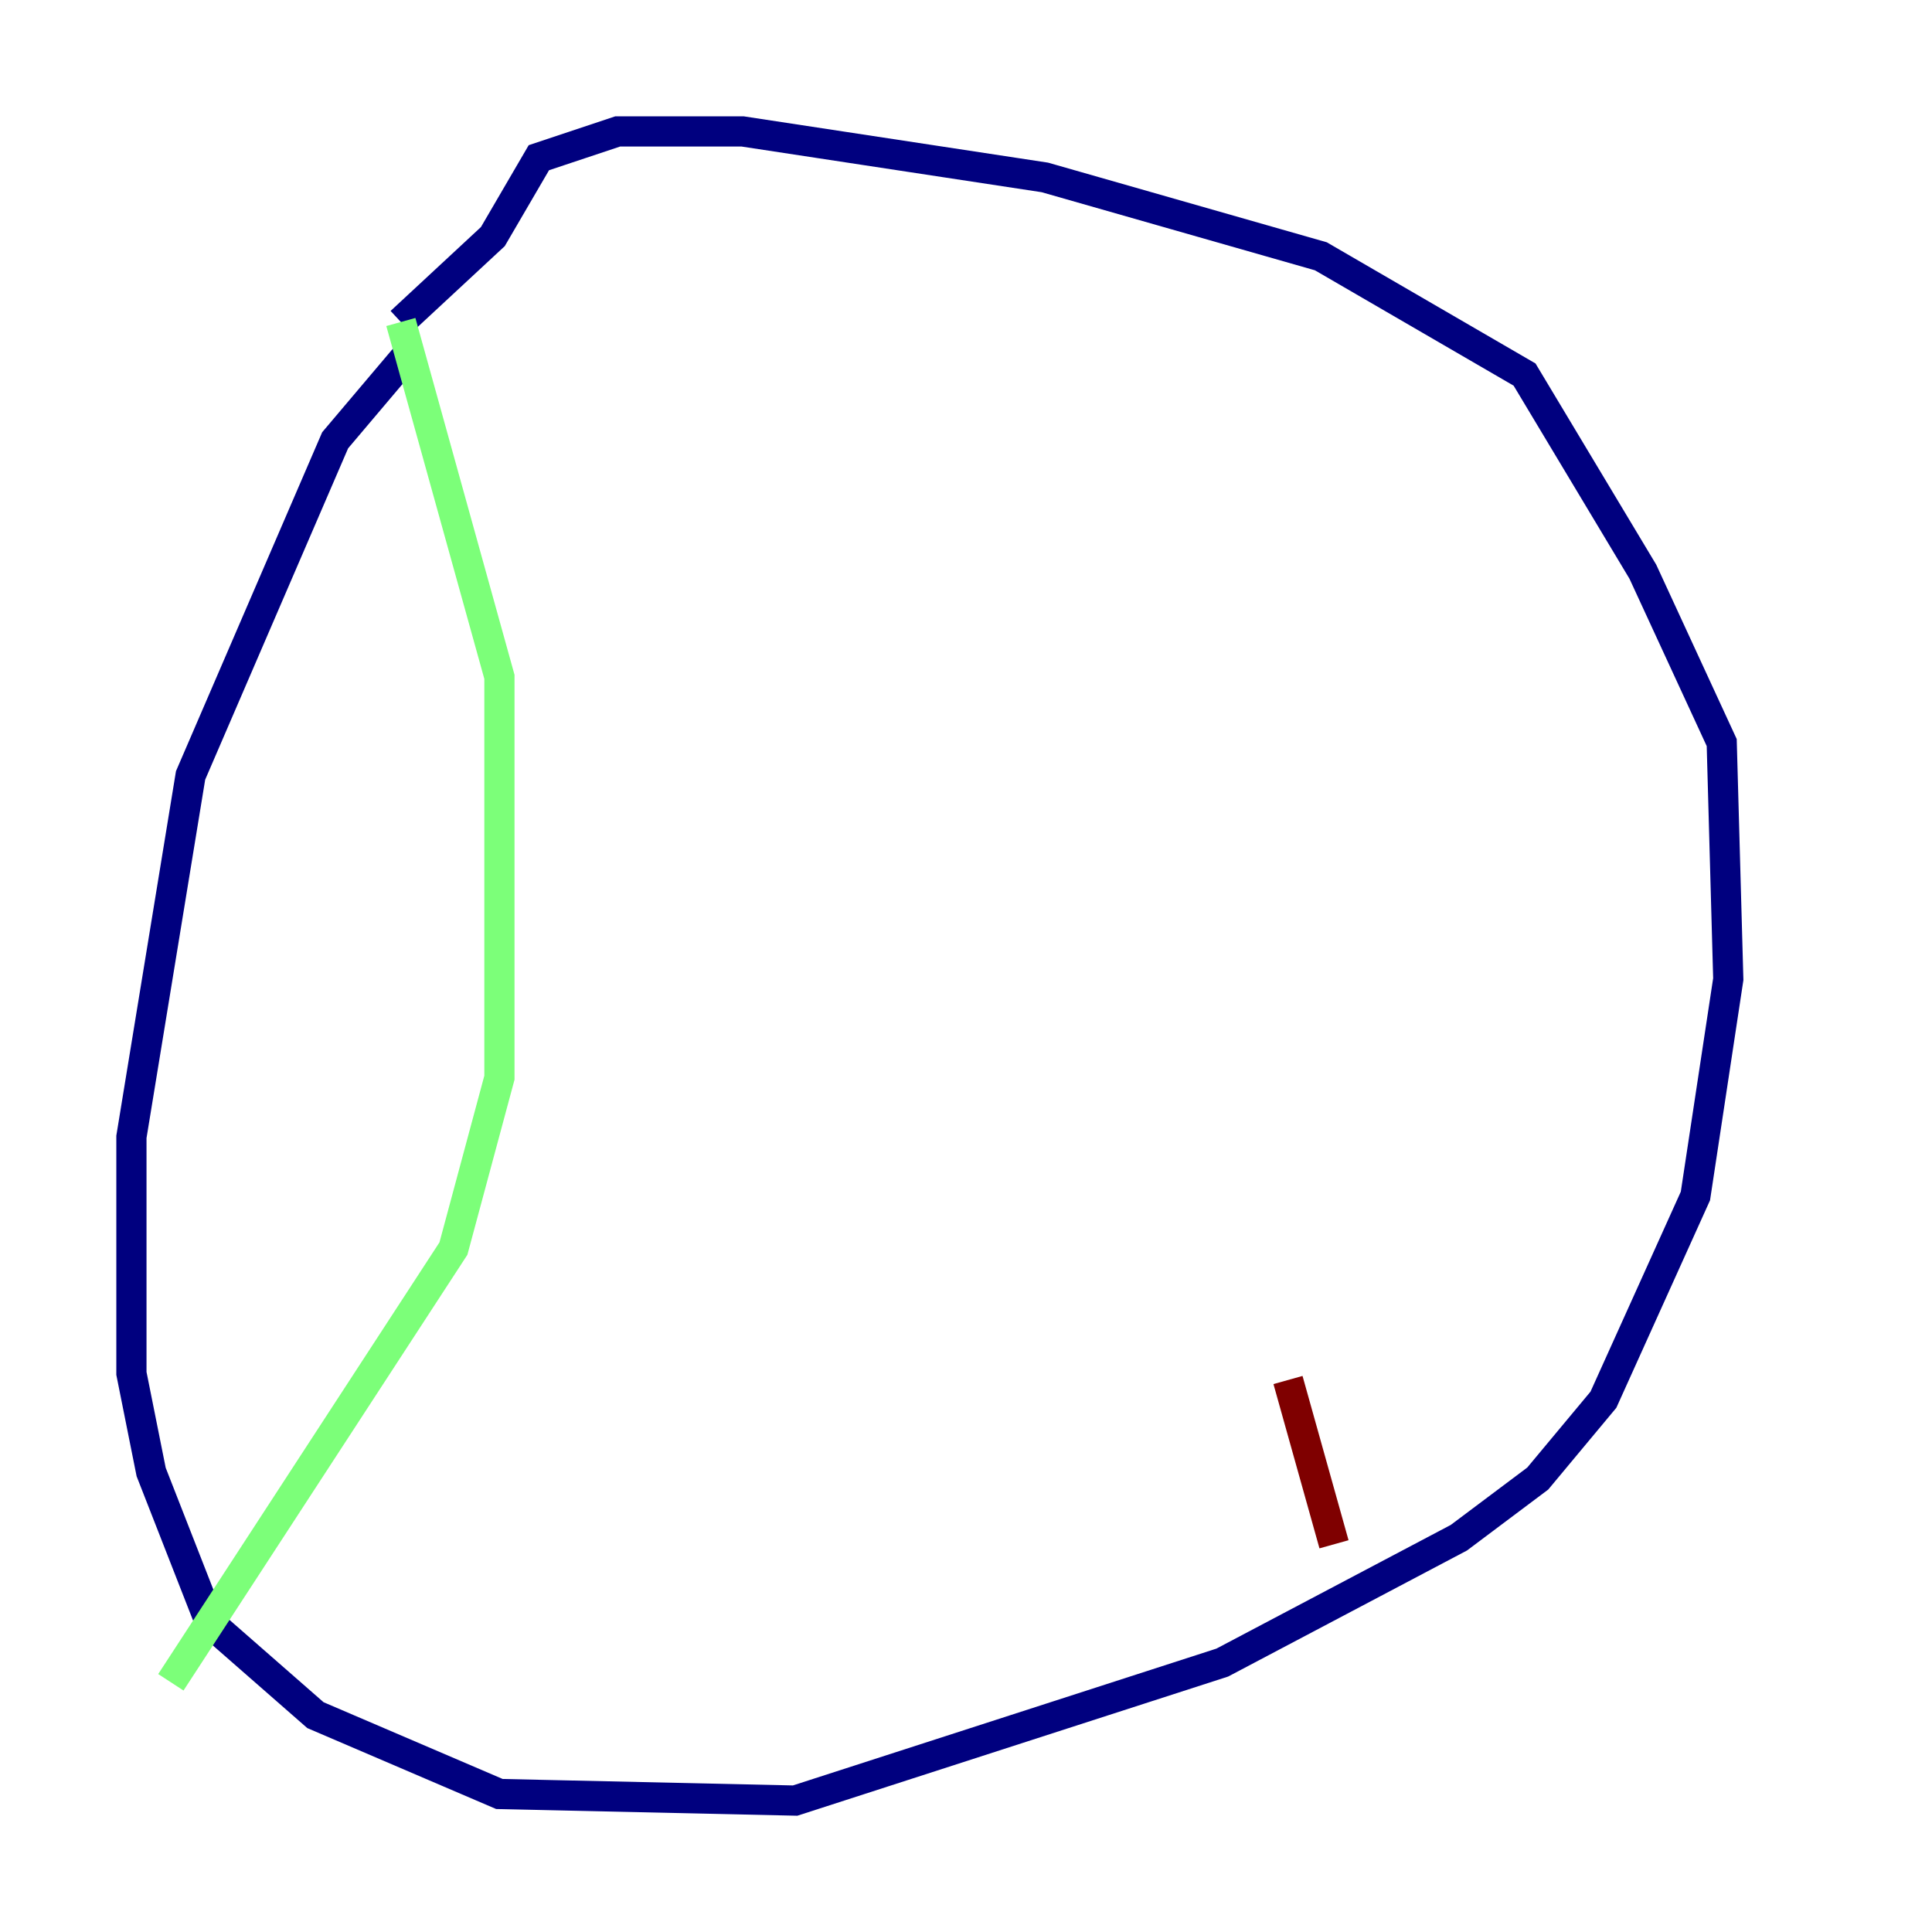 <?xml version="1.0" encoding="utf-8" ?>
<svg baseProfile="tiny" height="128" version="1.2" viewBox="0,0,128,128" width="128" xmlns="http://www.w3.org/2000/svg" xmlns:ev="http://www.w3.org/2001/xml-events" xmlns:xlink="http://www.w3.org/1999/xlink"><defs /><polyline fill="none" points="26.993,23.51 22.204,29.17 12.626,51.374 8.707,75.32 8.707,90.993 10.014,97.524 13.932,107.537 20.898,113.633 33.088,118.857 52.68,119.293 80.98,110.15 96.653,101.878 101.878,97.959 106.231,92.735 112.326,79.238 114.503,64.871 114.068,49.197 108.844,37.878 101.007,24.816 87.51,16.98 69.225,11.755 49.197,8.707 40.925,8.707 35.701,10.449 32.653,15.674 26.558,21.333" stroke="#00007f" stroke-width="2" /><polyline fill="none" points="26.558,21.333 33.088,44.843 33.088,71.401 30.041,82.721 11.32,111.456" stroke="#7cff79" stroke-width="2" /><polyline fill="none" points="88.381,102.313 85.333,91.429" stroke="#7f0000" stroke-width="2" /></svg>